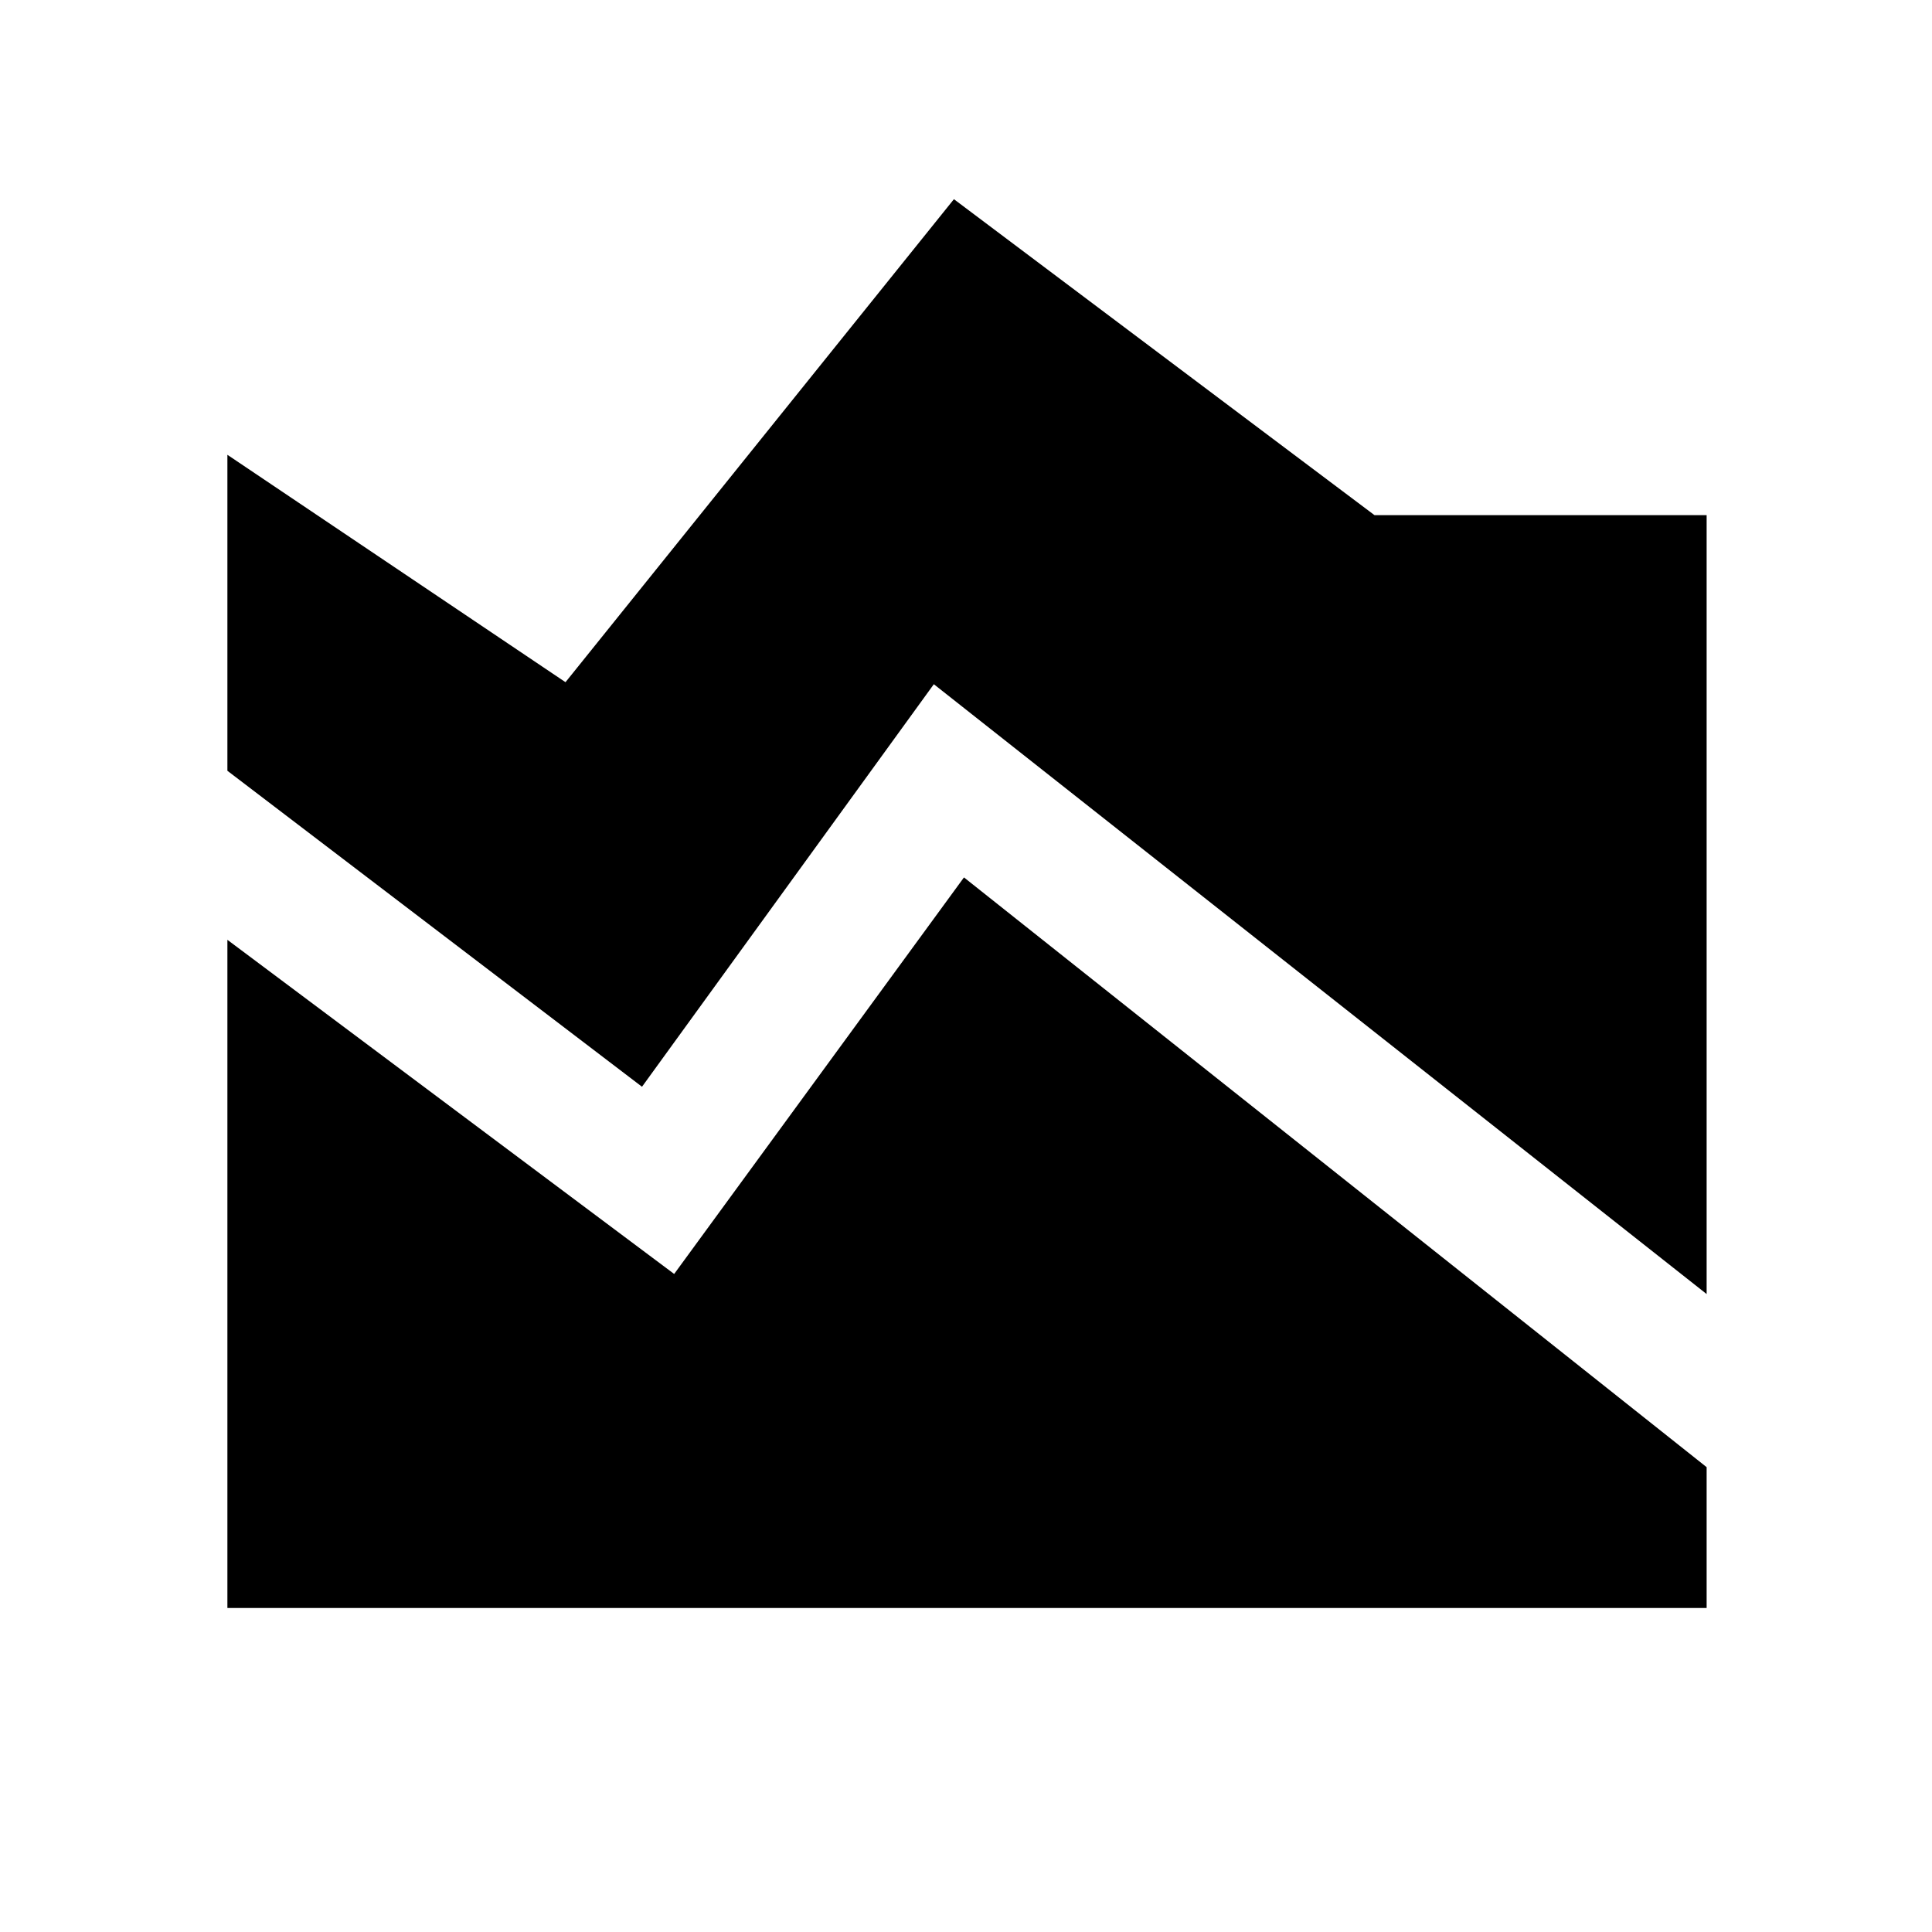 <svg xmlns="http://www.w3.org/2000/svg" height="20" width="20"><path d="m17.667 13.396-8-6.313-3.021 4.167-4.292-3.271V4.708l3.5 2.354 4.021-5 4.354 3.271h3.438Zm-15.313 3.25V9.729l4.625 3.459 3-4.105 7.688 6.105v1.458Z"/></svg>